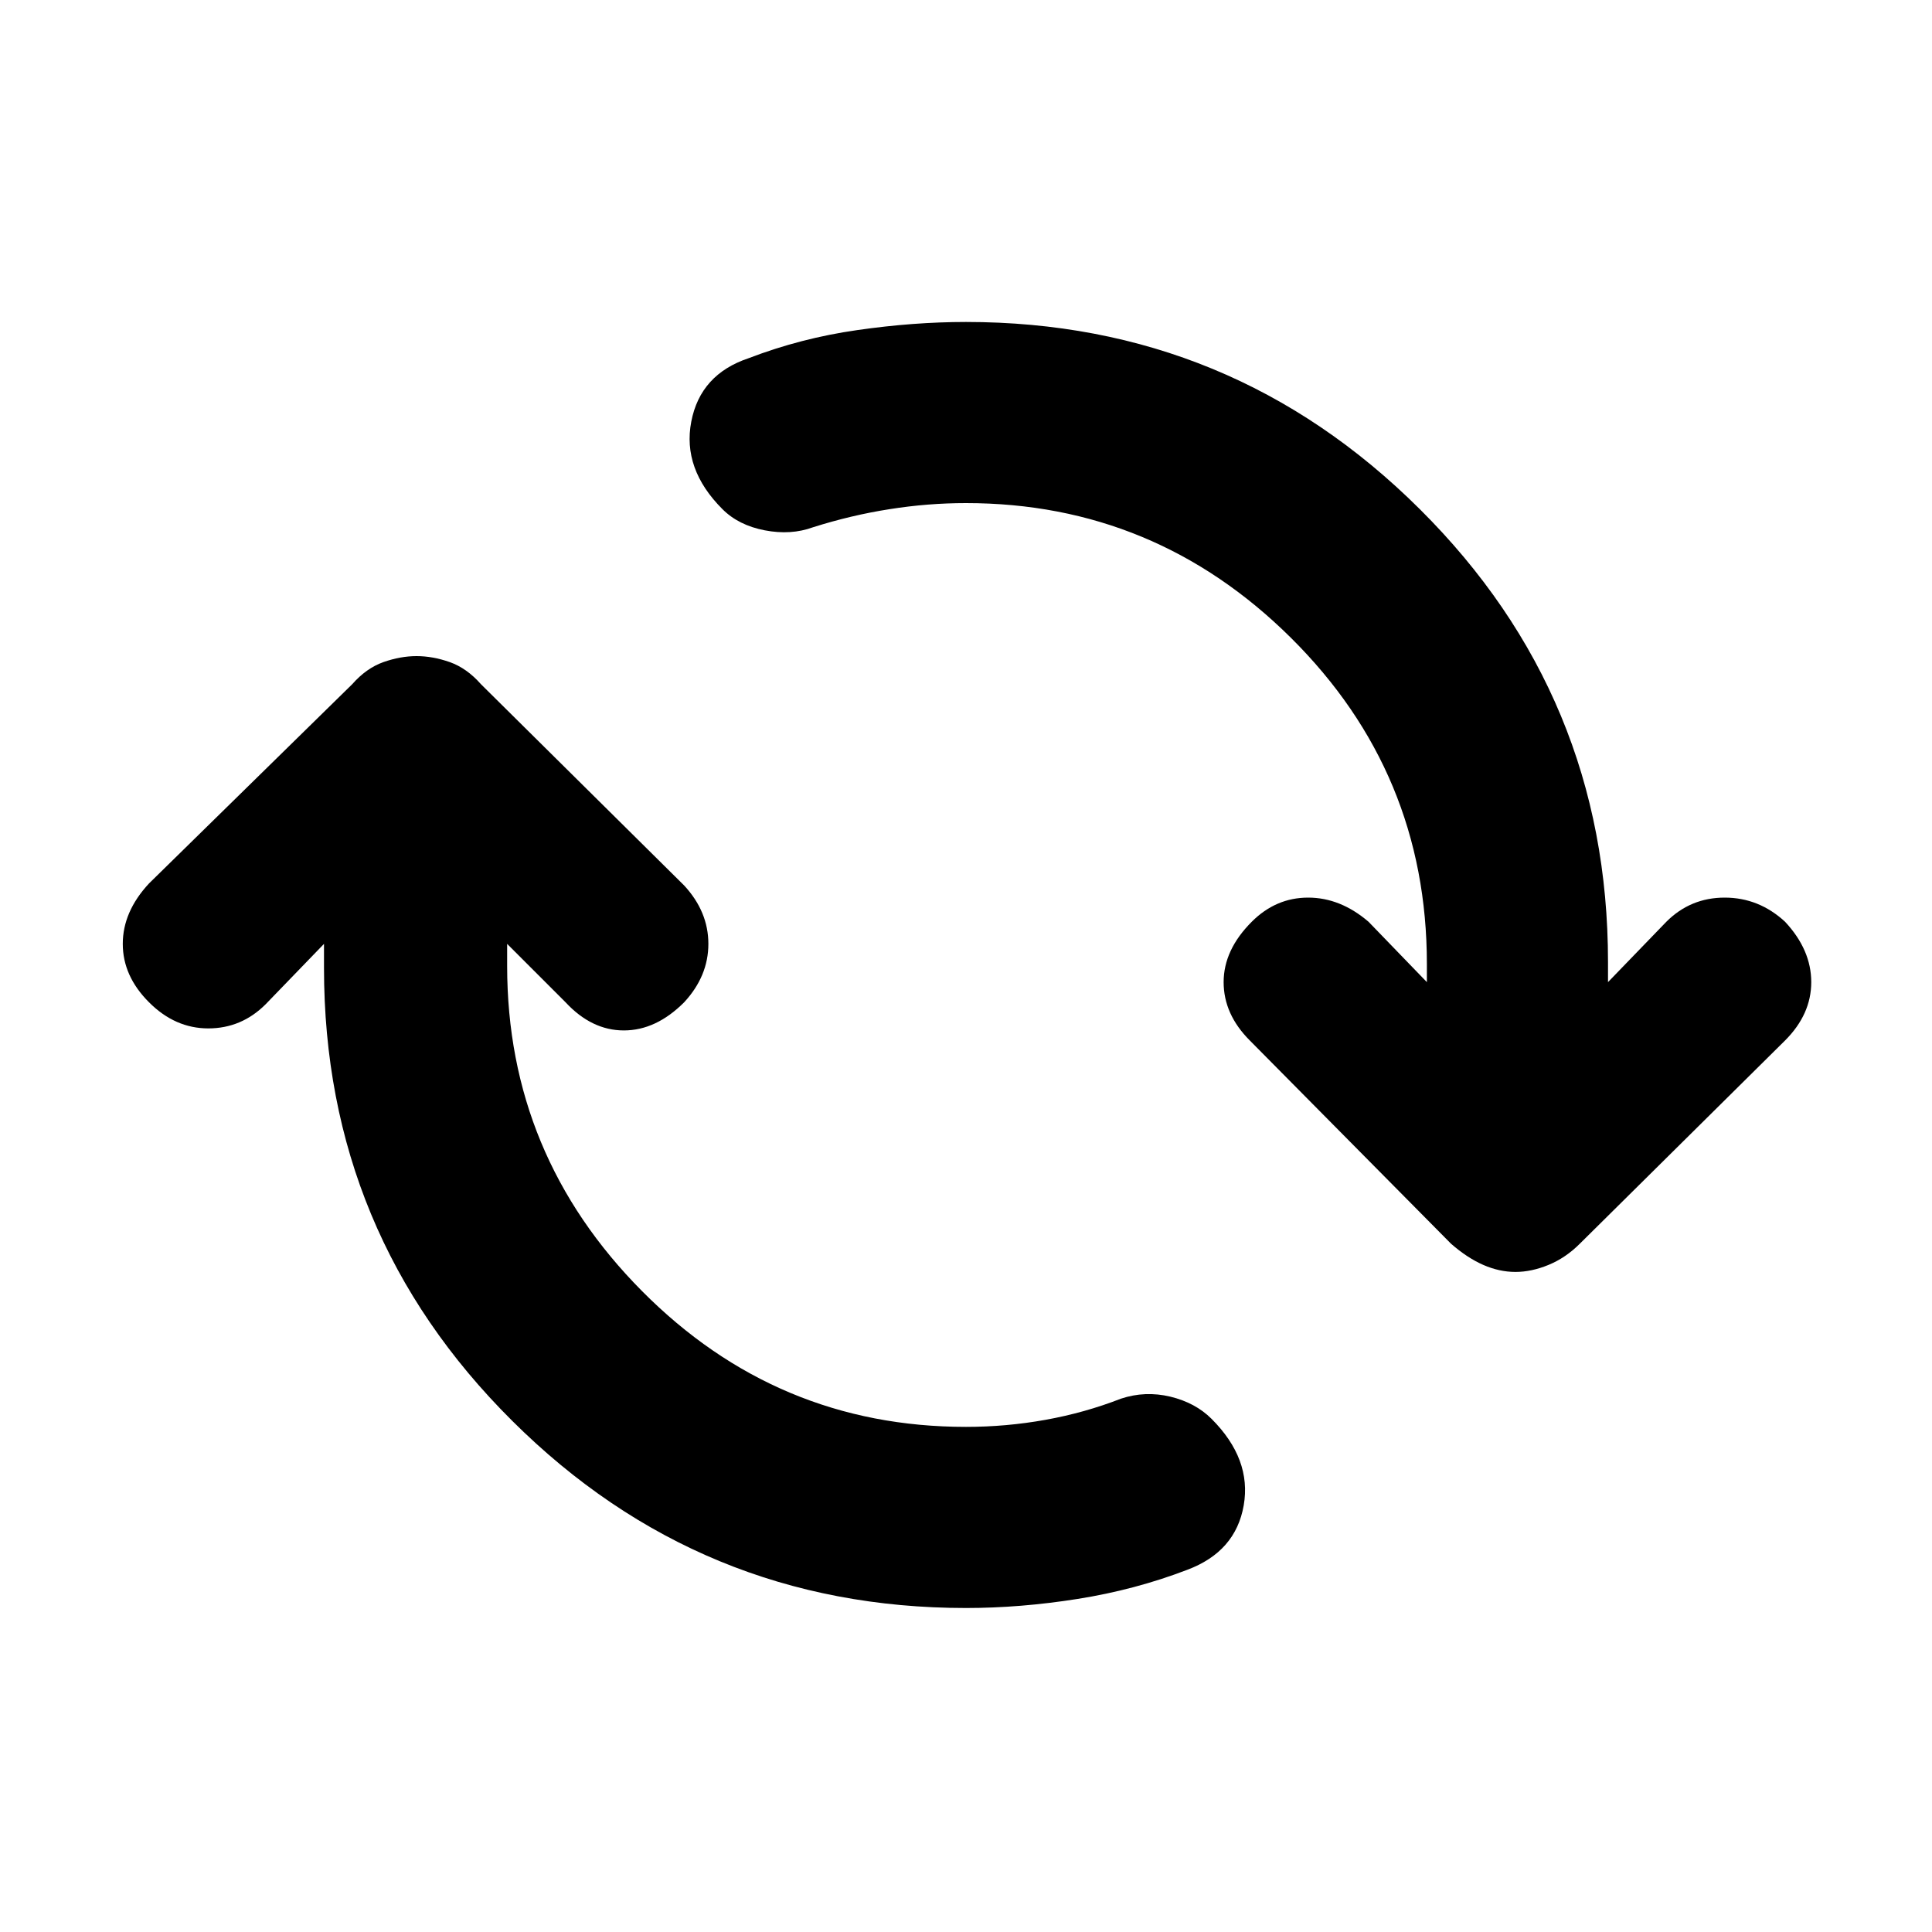 <svg xmlns="http://www.w3.org/2000/svg" height="20" width="20"><path d="M10 16.646q-2.75 0-4.698-1.938-1.948-1.937-1.948-4.687v-.25l-.604.625q-.25.25-.594.25t-.614-.271q-.271-.271-.271-.604 0-.333.271-.625l2.104-2.063q.146-.166.323-.229.177-.062.343-.062.167 0 .344.062.177.063.323.229l2.104 2.084q.25.271.25.604 0 .333-.25.604-.291.292-.625.292-.333 0-.604-.292l-.604-.604V10q0 1.958 1.396 3.365Q8.042 14.771 10 14.771q.417 0 .823-.073.406-.073.781-.219.25-.083.511-.021.26.063.427.23.416.416.333.895-.083.479-.583.667-.542.208-1.136.302-.594.094-1.156.094Zm5.688-3.479q-.167 0-.334-.073-.166-.073-.333-.219l-2.083-2.104q-.271-.271-.271-.604 0-.334.291-.625.25-.25.584-.25.333 0 .625.25l.604.625v-.188q0-1.979-1.406-3.375Q11.958 5.208 10 5.208q-.396 0-.792.063-.396.062-.791.187-.229.084-.5.032-.271-.052-.438-.219-.417-.417-.323-.906.094-.49.594-.657.542-.208 1.125-.291.583-.084 1.125-.084 2.75 0 4.698 1.938 1.948 1.937 1.948 4.687v.209l.604-.625q.25-.25.604-.25t.625.25q.271.291.271.625 0 .333-.271.604l-2.125 2.104q-.146.146-.323.219-.177.073-.343.073Z"/></svg>